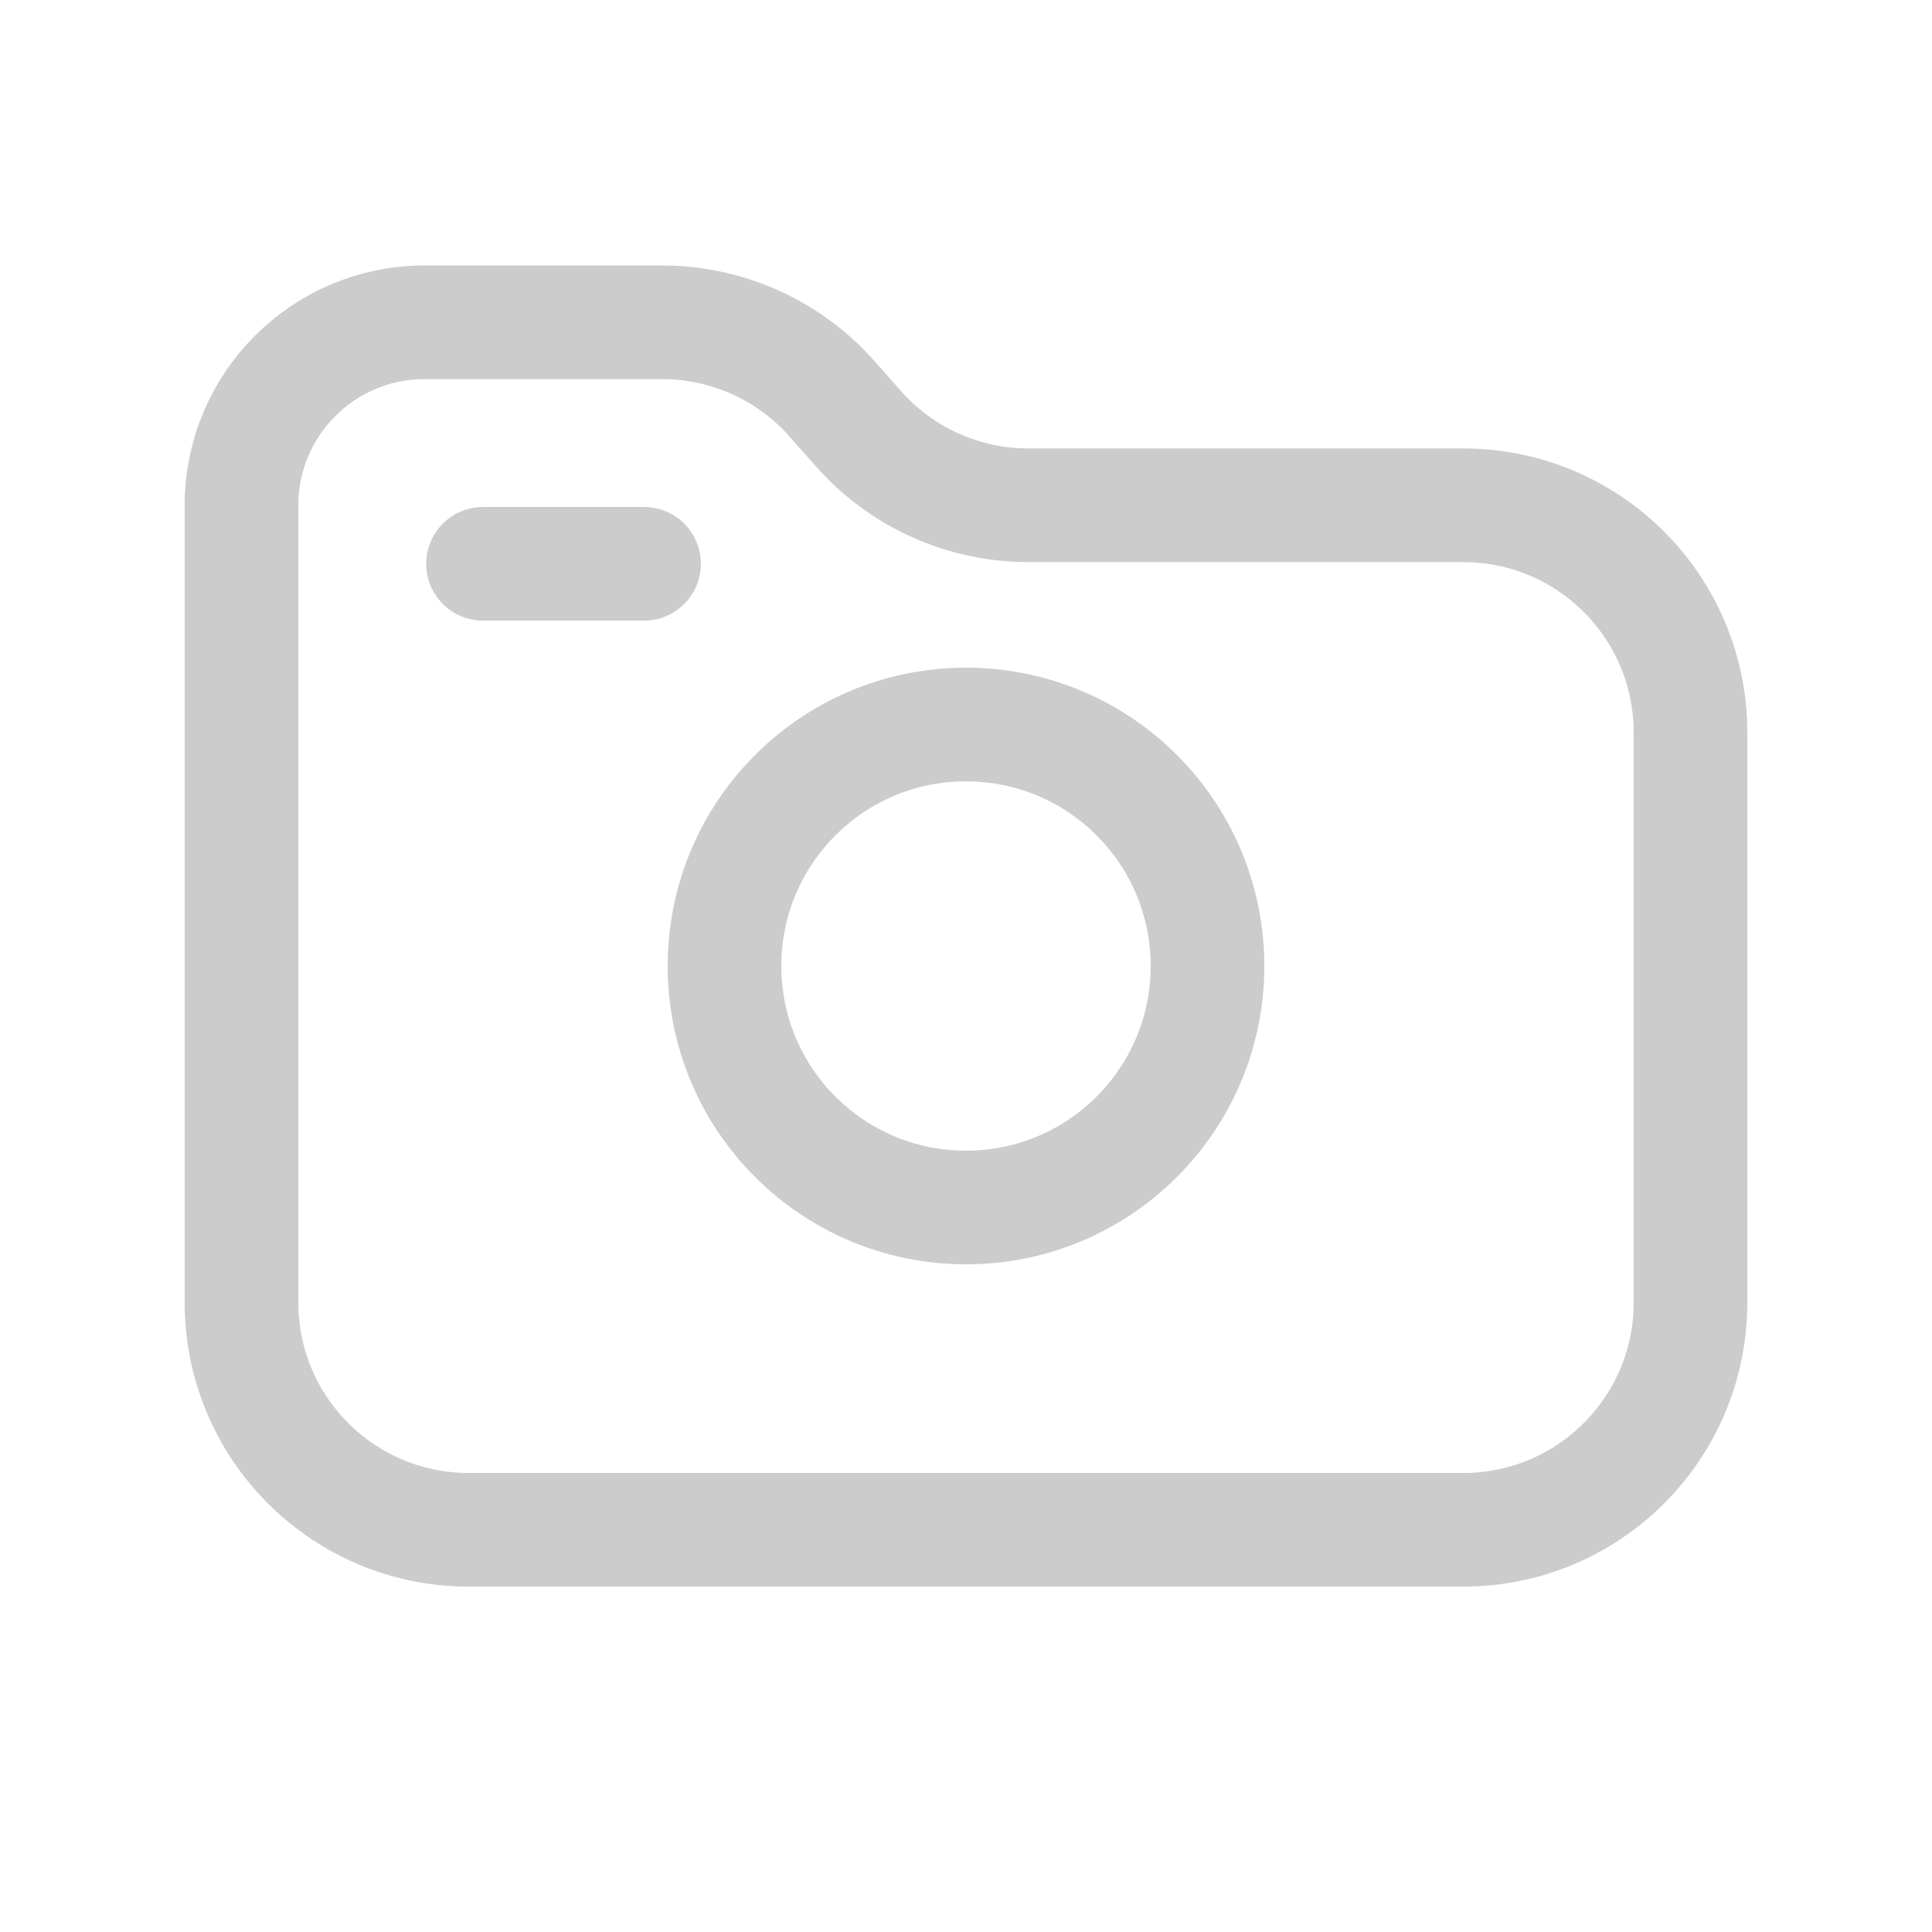 <svg width="17" height="17" viewBox="0 0 17 17" fill="none" xmlns="http://www.w3.org/2000/svg">
<path d="M14.875 11.461V6.446C14.875 5.341 13.98 4.446 12.875 4.446H9.05C8.475 4.446 7.928 4.199 7.549 3.767L7.326 3.515C6.947 3.083 6.4 2.836 5.825 2.836H3.735C2.846 2.836 2.125 3.557 2.125 4.446V11.461C2.125 12.566 3.02 13.461 4.125 13.461H12.875C13.98 13.461 14.875 12.566 14.875 11.461Z" stroke="#CCCCCC"/>
<path d="M10.625 8.5C10.625 9.674 9.674 10.625 8.5 10.625C7.326 10.625 6.375 9.674 6.375 8.5C6.375 7.326 7.326 6.375 8.5 6.375C9.674 6.375 10.625 7.326 10.625 8.5Z" stroke="#CCCCCC"/>
<path d="M4.25 4.961H5.667" stroke="#CCCCCC" stroke-linecap="round"/>
</svg>
